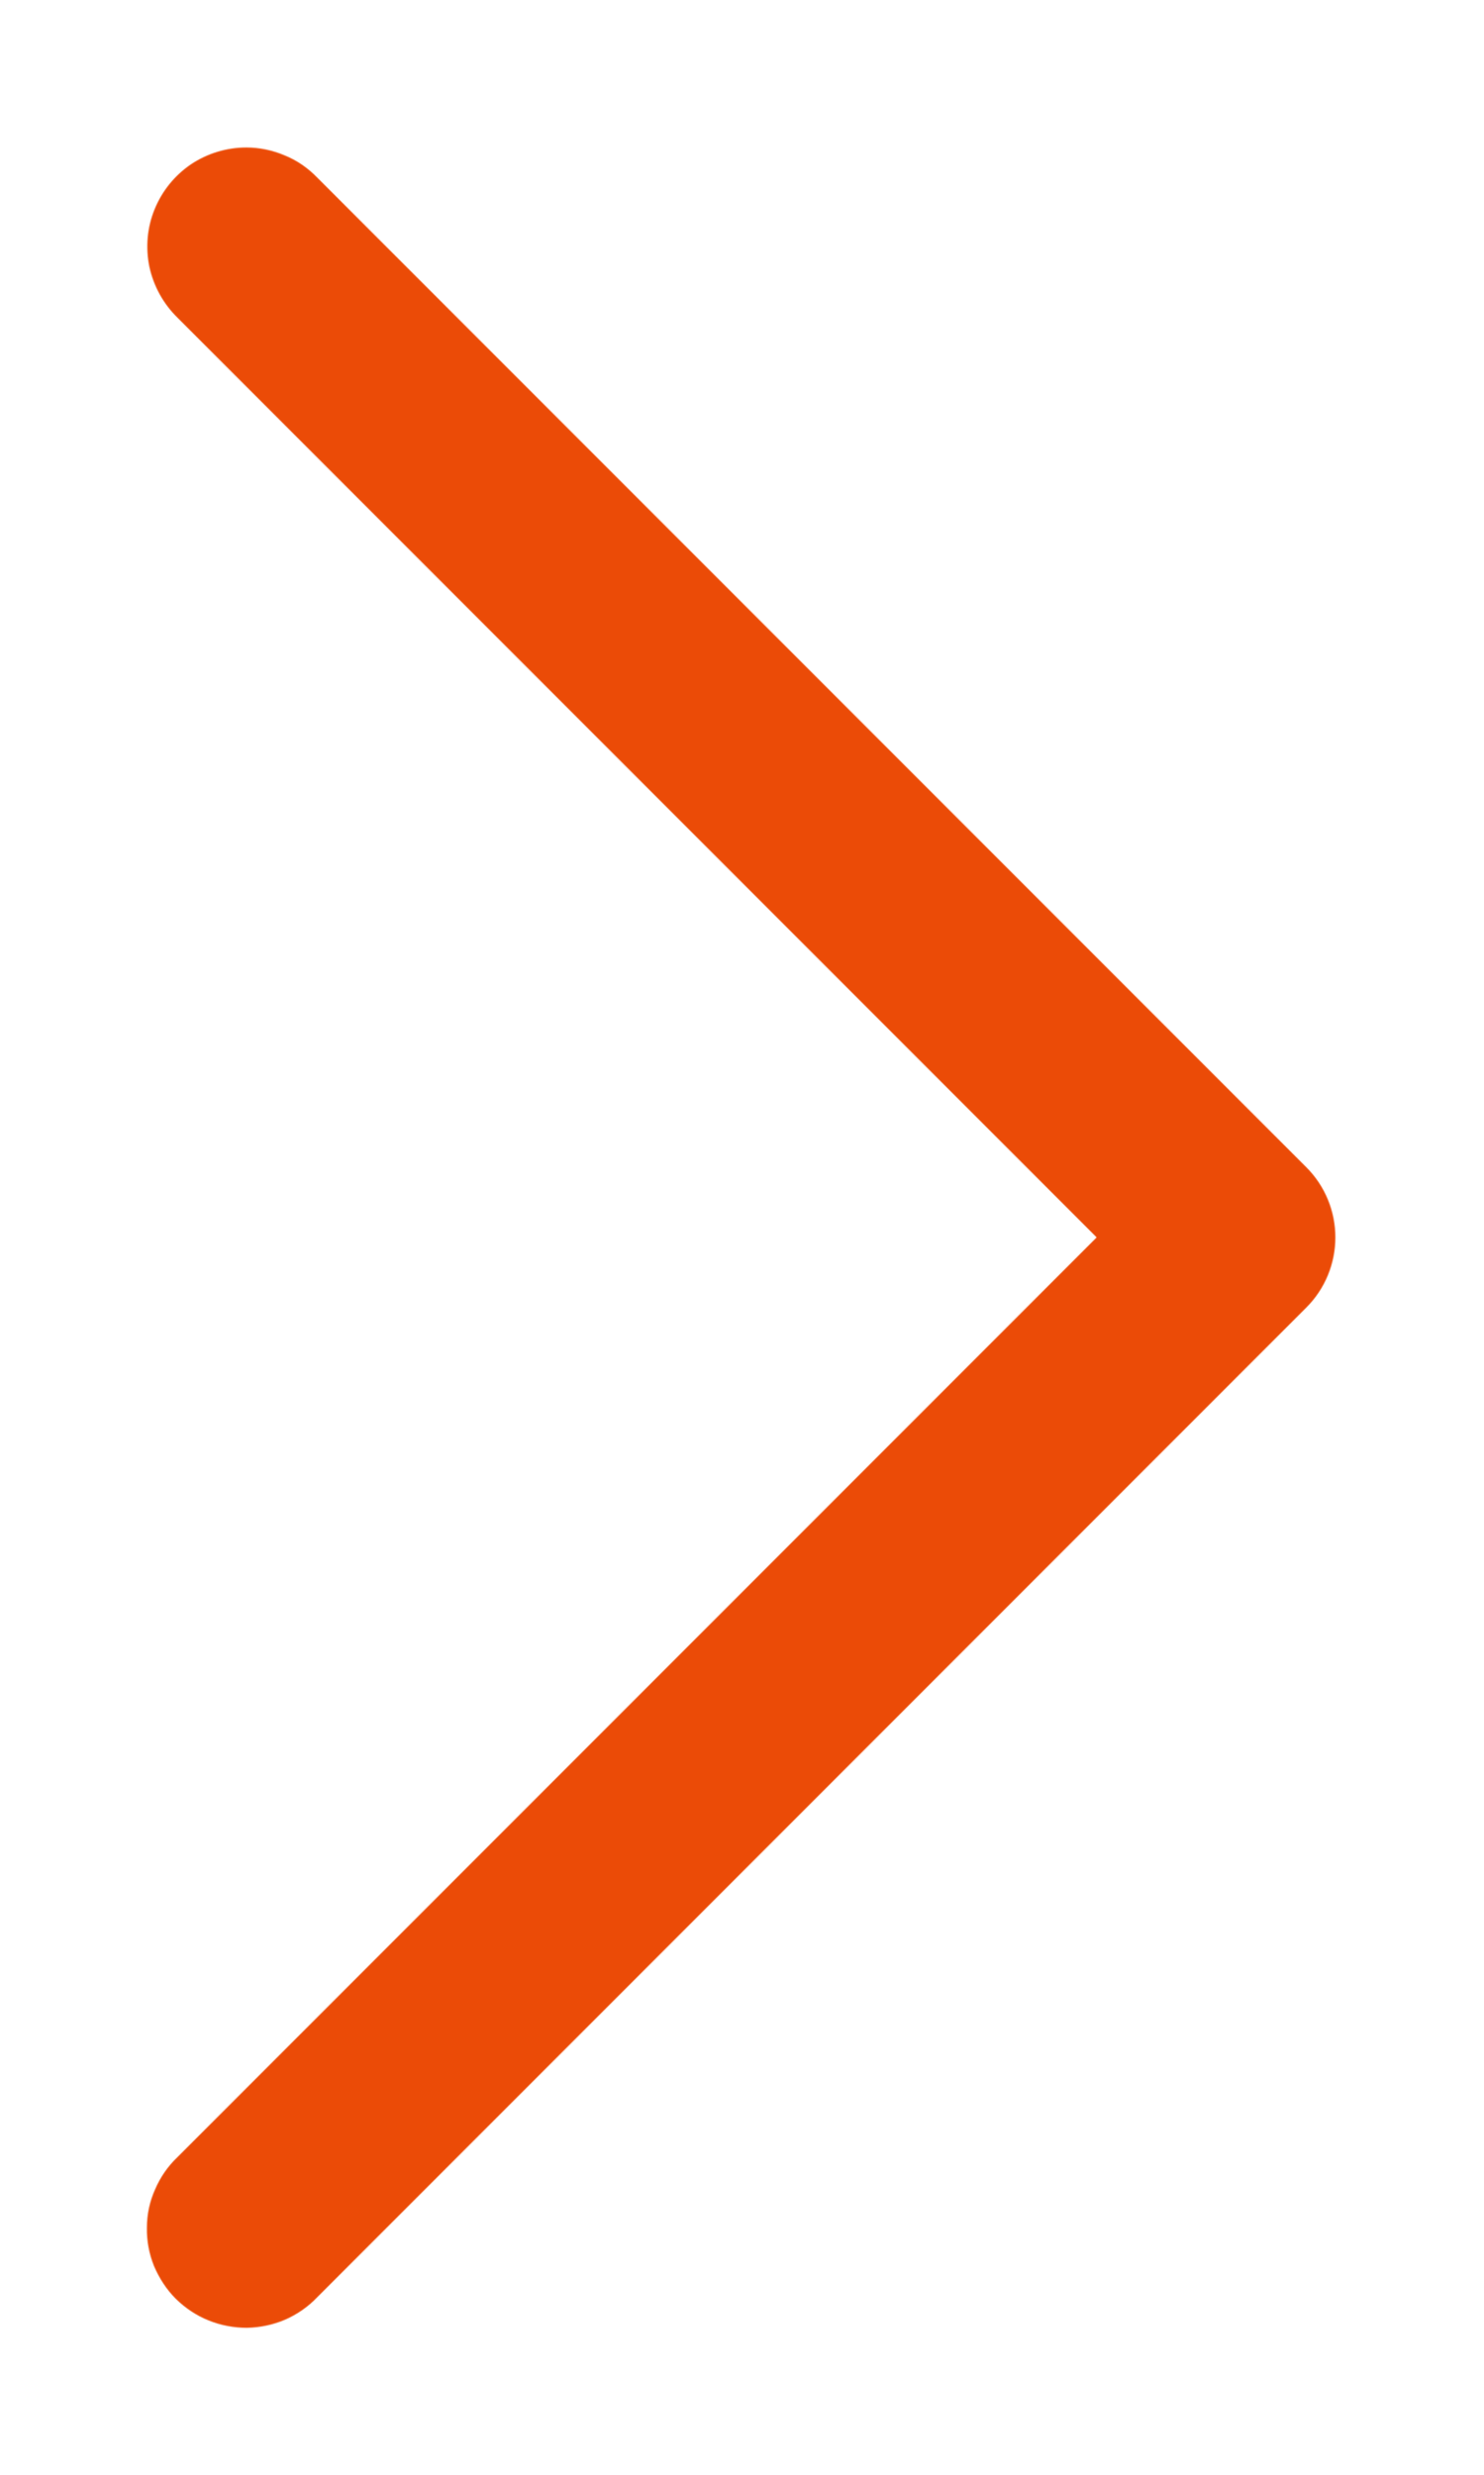 <svg xmlns="http://www.w3.org/2000/svg" width="6" height="10" viewBox="0 0 6 10" fill="none">
  <path d="M0.996 0.596C0.916 0.596 0.838 0.62 0.772 0.664C0.706 0.709 0.655 0.772 0.625 0.846C0.595 0.919 0.588 1 0.604 1.078C0.621 1.156 0.66 1.227 0.717 1.283L4.434 5L0.717 8.717C0.678 8.754 0.648 8.798 0.627 8.847C0.605 8.896 0.594 8.948 0.594 9.002C0.593 9.055 0.603 9.108 0.623 9.157C0.644 9.206 0.673 9.251 0.711 9.289C0.749 9.326 0.793 9.356 0.843 9.376C0.892 9.396 0.945 9.406 0.998 9.406C1.051 9.405 1.104 9.394 1.153 9.373C1.201 9.352 1.246 9.321 1.282 9.283L5.282 5.283C5.357 5.208 5.399 5.106 5.399 5C5.399 4.894 5.357 4.792 5.282 4.717L1.282 0.717C1.245 0.679 1.201 0.648 1.151 0.628C1.102 0.607 1.049 0.596 0.996 0.596Z" fill="#EB4B07"/>
</svg>